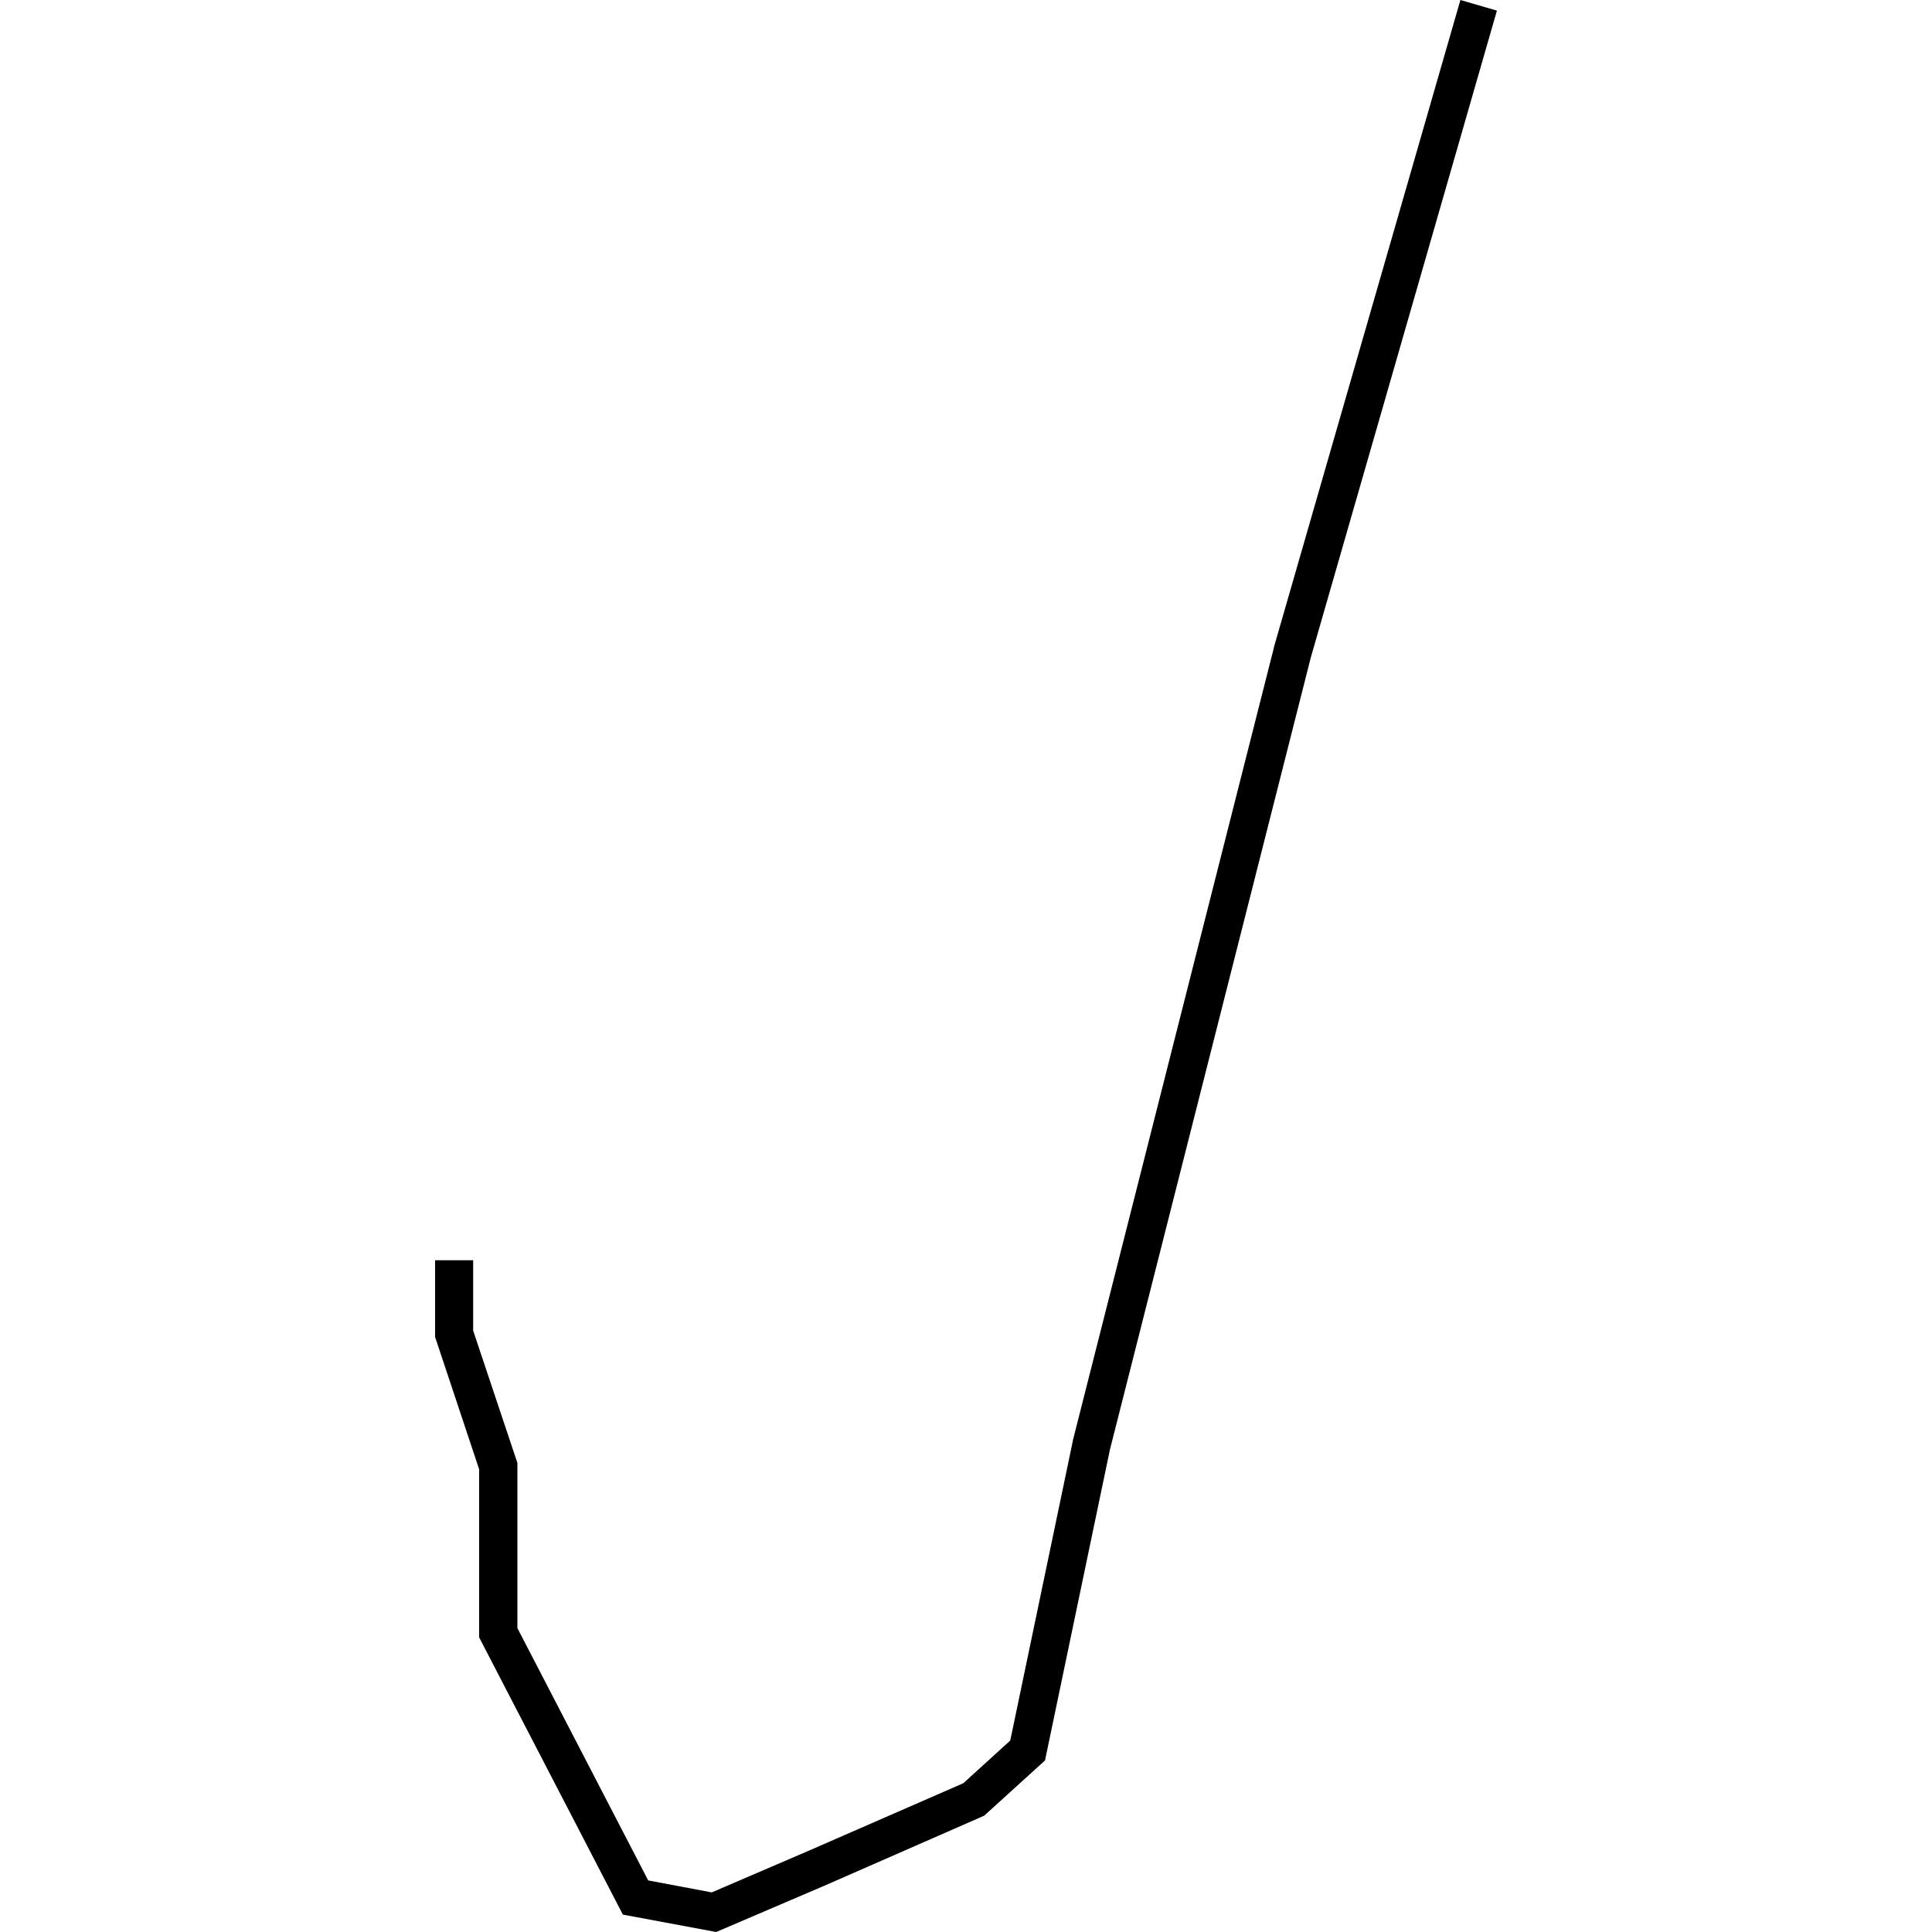 <?xml version="1.0" encoding="utf-8"?>
<!-- Generator: Adobe Illustrator 24.0.3, SVG Export Plug-In . SVG Version: 6.00 Build 0)  -->
<svg version="1.1" id="Layer_1" xmlns="http://www.w3.org/2000/svg" xmlns:xlink="http://www.w3.org/1999/xlink" x="0px" y="0px"
	 viewBox="0 0 1000 1000" style="enable-background:new 0 0 1000 1000;" xml:space="preserve">
<title>080520-domestic-i-outlined</title>
<g id="p">
	<polygon points="370.7,1000 322.4,991 248,847.5 248,760.5 225.2,692 225.2,652.3 244.9,652.3 244.9,688.7 267.8,757.2 
		267.8,842.7 335.5,973.3 368.4,979.5 418.9,957.8 498.6,923 522.9,900.9 555.3,745.8 555.3,745.6 659.4,335.1 659.4,334.9 755.9,0 
		774.8,5.5 678.5,340.2 574.5,750.3 540.9,911.2 509.4,939.8 426.8,976 	"/>
</g>
</svg>
